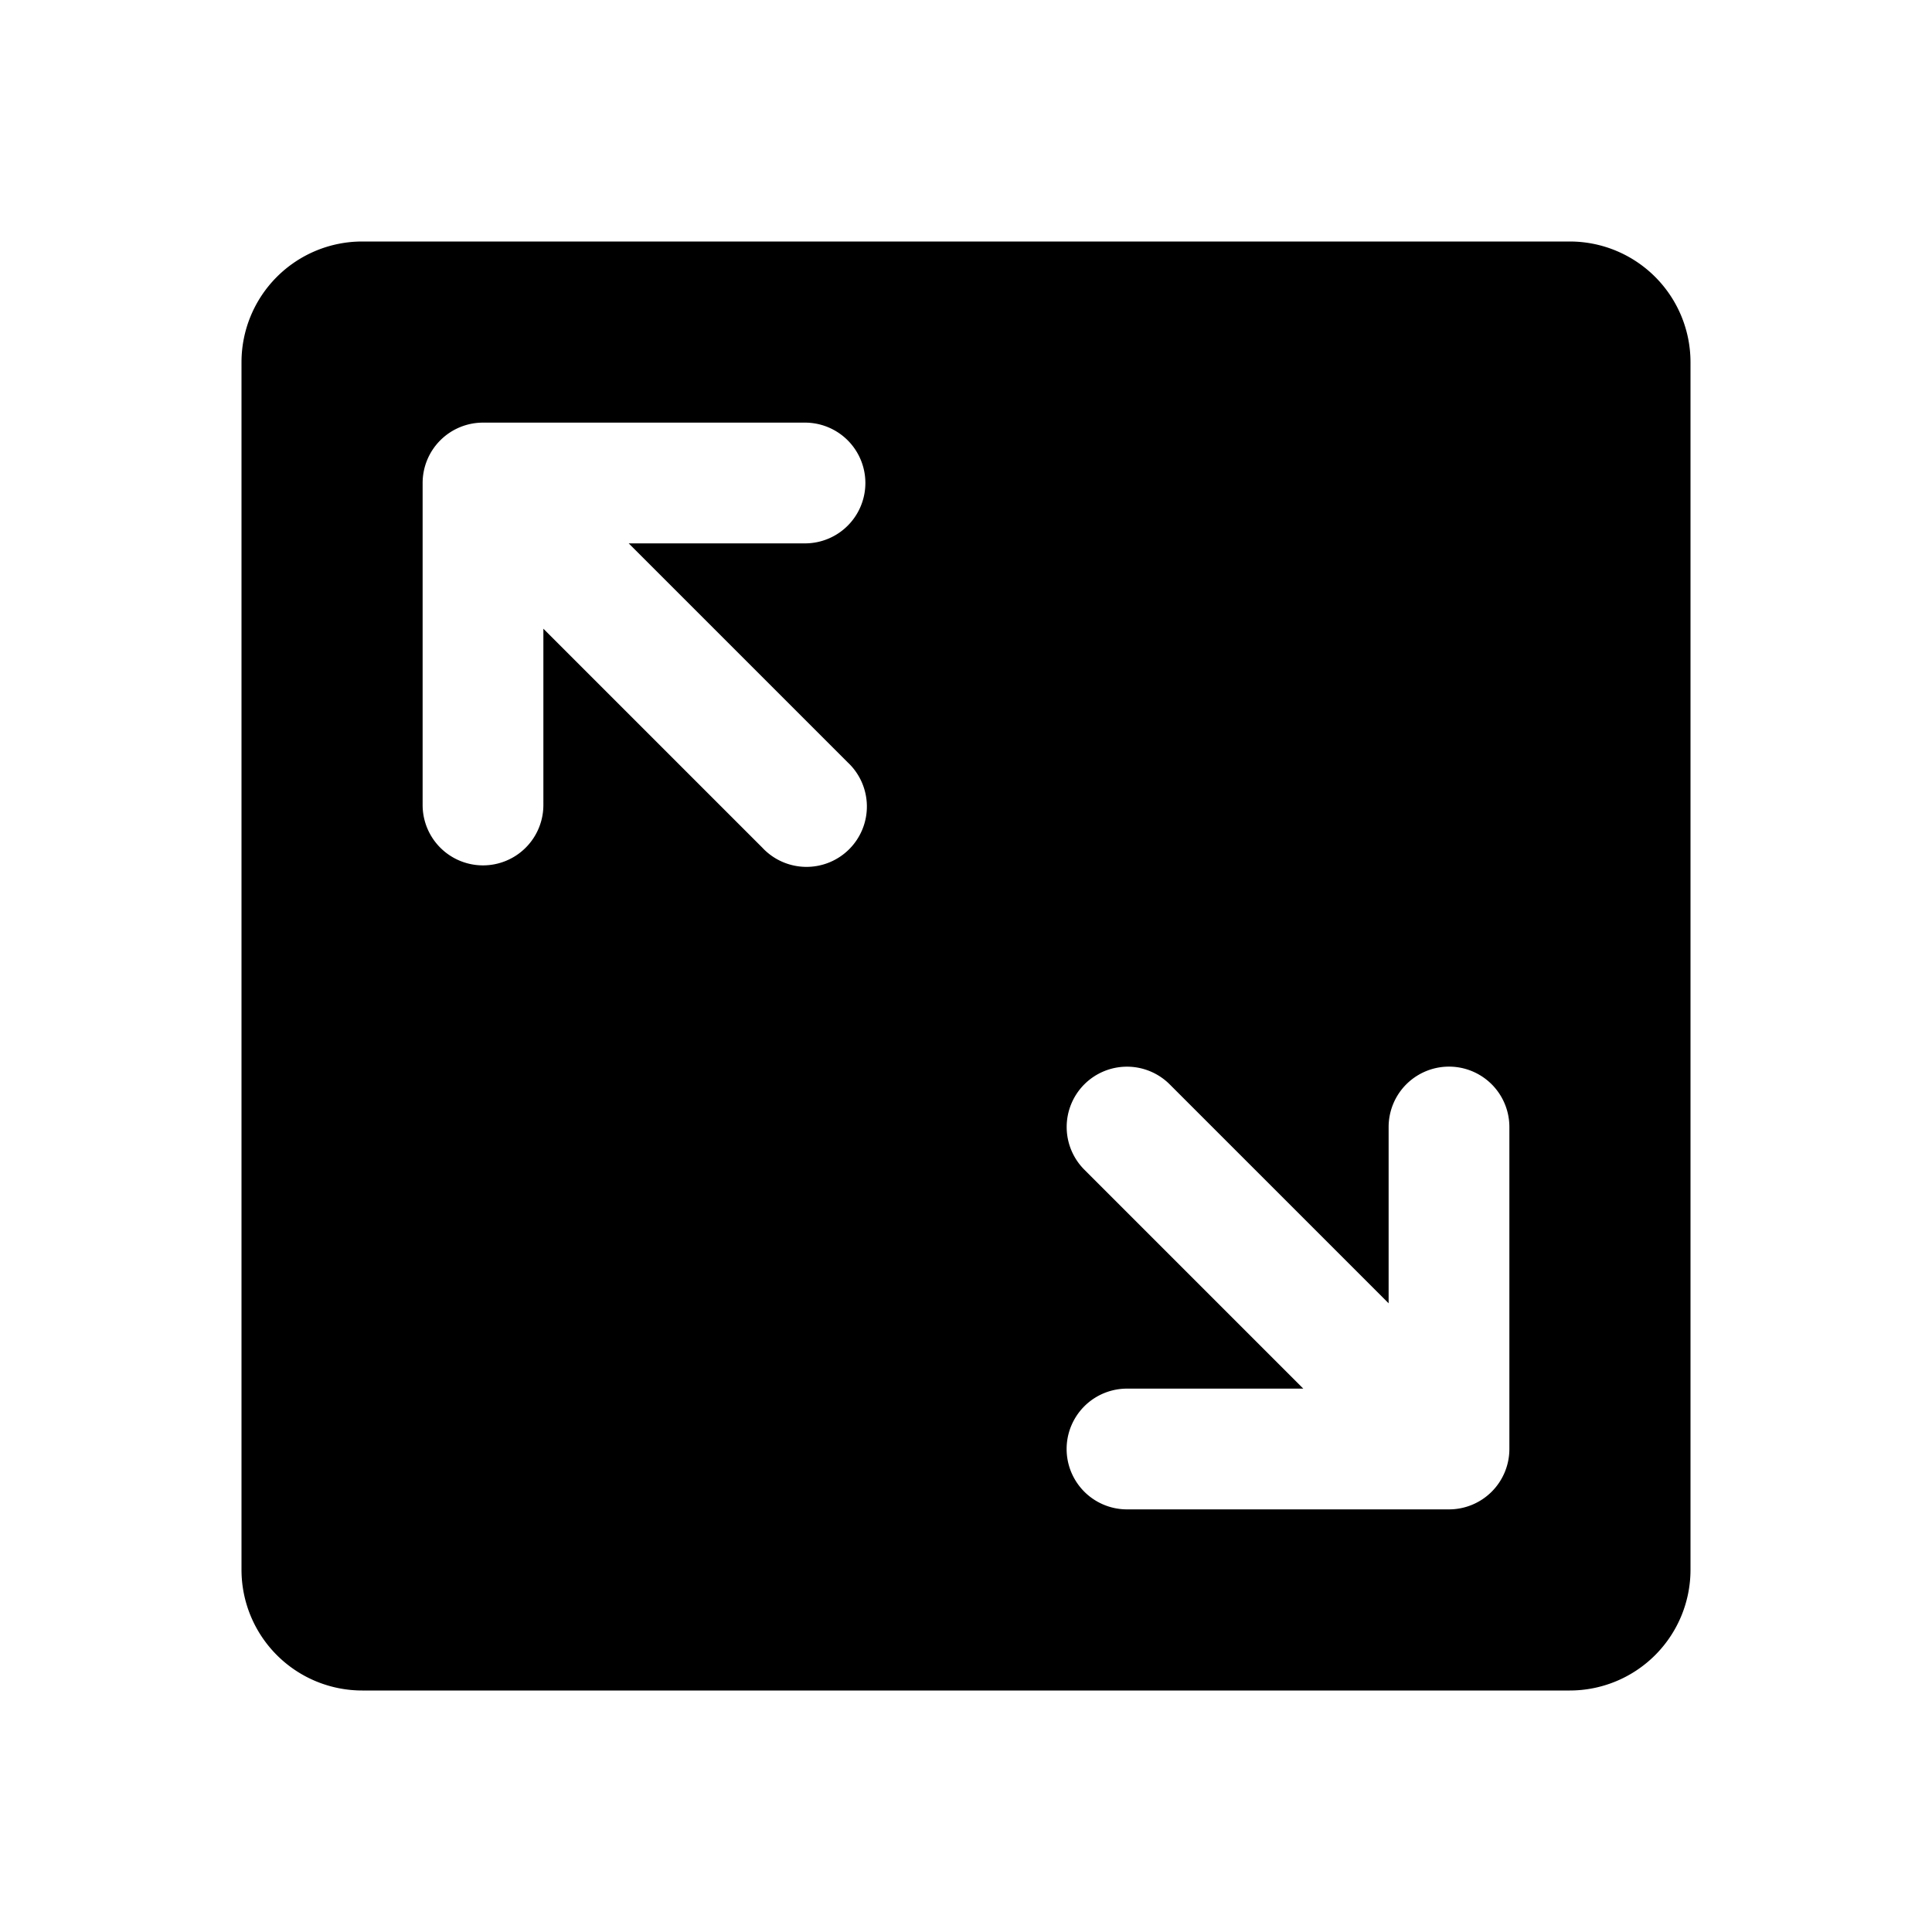 <svg xmlns="http://www.w3.org/2000/svg" viewBox="0 0 24 24" width="1em" height="1em"><path fill-rule="evenodd" clip-rule="evenodd" d="M19.5 3A1.5 1.5 0 0 1 21 4.5v15a1.5 1.5 0 0 1-1.5 1.5h-15A1.5 1.5 0 0 1 3 19.5v-15A1.5 1.5 0 0 1 4.5 3h15Zm-6.03 10.47a.75.75 0 0 1 1.06 0l2.72 2.72V14a.75.75 0 0 1 1.5 0v4a.75.75 0 0 1-.75.75h-4a.75.75 0 0 1 0-1.5h2.19l-2.72-2.72a.75.75 0 0 1 0-1.06ZM7.81 6.75H10a.75.75 0 0 0 0-1.5H6a.75.75 0 0 0-.75.75v4a.75.75 0 0 0 1.5 0V7.81l2.72 2.72a.75.75 0 1 0 1.06-1.06L7.81 6.75Z"/></svg>